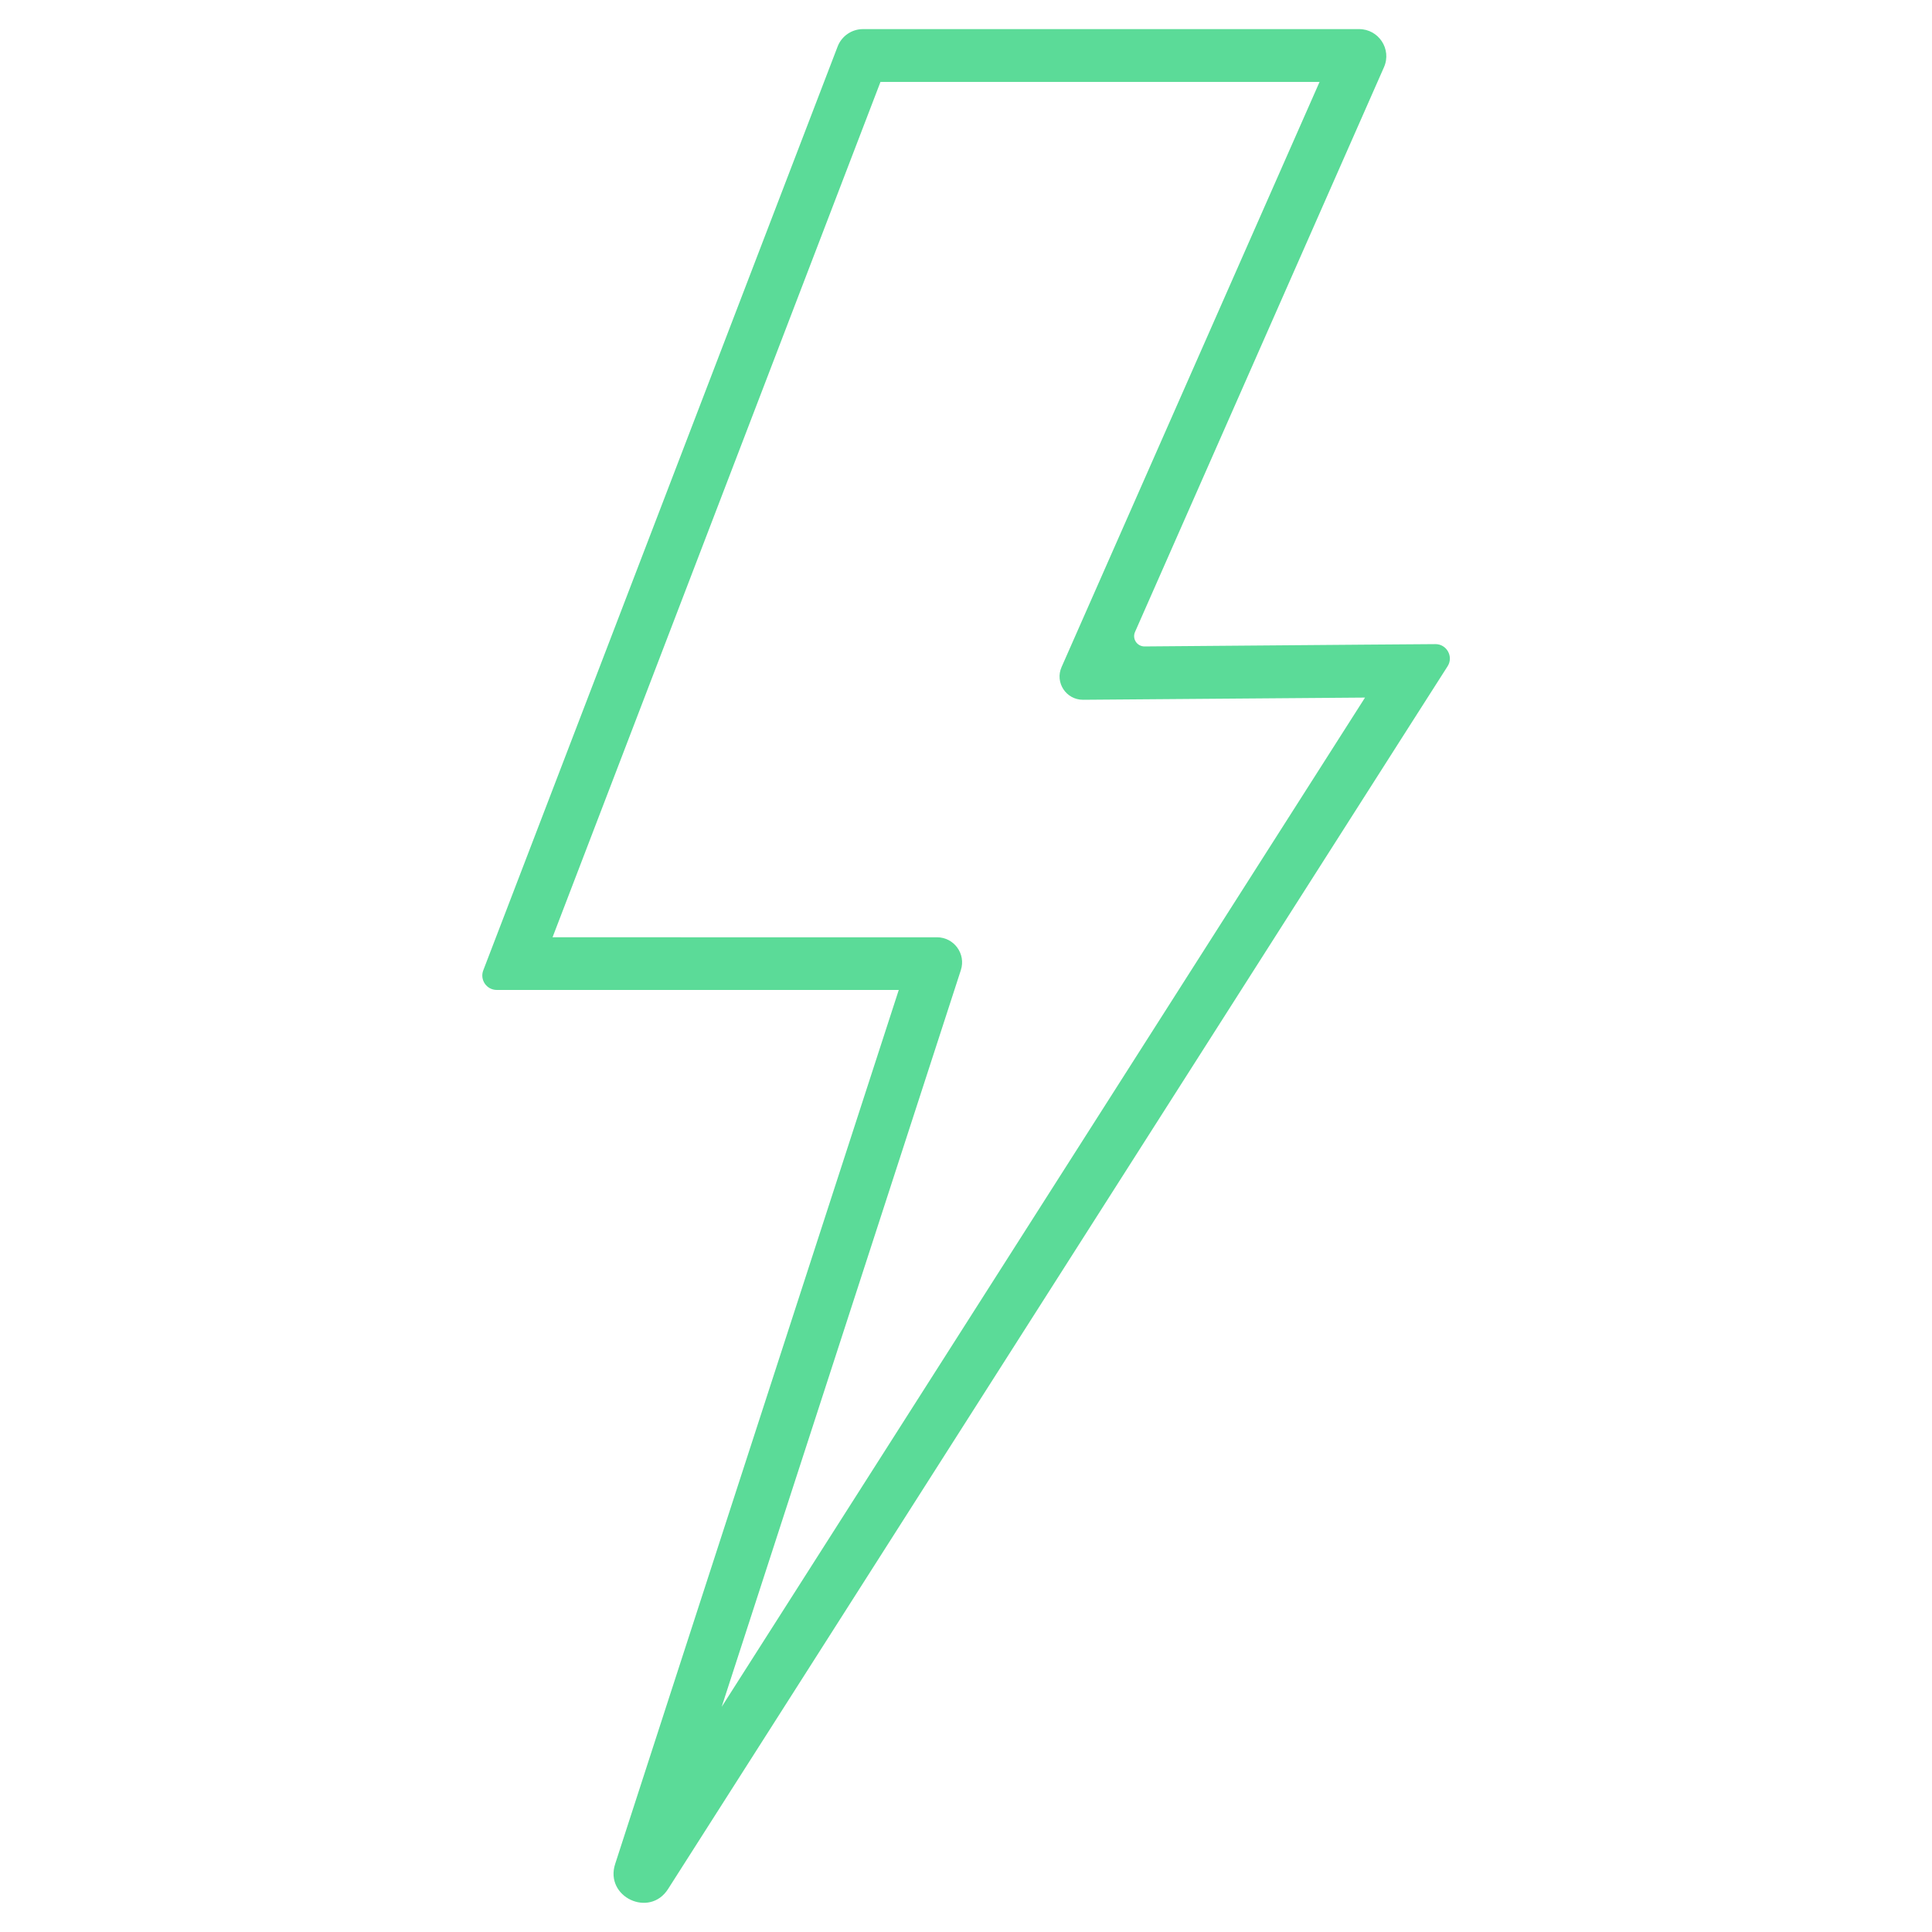<?xml version="1.0" encoding="utf-8"?>
<!-- Generator: Adobe Illustrator 25.0.0, SVG Export Plug-In . SVG Version: 6.00 Build 0)  -->
<svg version="1.1" id="Layer_1" xmlns="http://www.w3.org/2000/svg" xmlns:xlink="http://www.w3.org/1999/xlink" x="0px" y="0px"
	 viewBox="0 0 150 150" style="enable-background:new 0 0 150 150;" xml:space="preserve">
<style type="text/css">
	.st0{fill:#5BDB98;}
</style>
<path class="st0" d="M102.45,6.36L82.42,51.79c-0.53,1.2,0.35,2.54,1.66,2.54c0.01,0,0.01,0,0.02,0l21.88-0.17l-49.95,78.36
	l18.57-57.2c0.41-1.26-0.53-2.55-1.85-2.55H42.9L68.36,6.36H102.45 M67,2.26c-0.87,0-1.66,0.54-1.97,1.36L39.07,71.3l-1.55,4.04
	c-0.28,0.73,0.26,1.52,1.05,1.52h4.33h26.88l-17.65,54.38l-4.37,13.48c-0.83,2.56,2.67,4.21,4.11,1.94l7.62-11.95l49.95-78.36
	l2.95-4.62c0.48-0.75-0.07-1.73-0.95-1.72l-5.48,0.04l-17.1,0.14c-0.58,0-0.97-0.59-0.74-1.12l19.33-43.85
	c0.62-1.4-0.41-2.96-1.93-2.96H67z"/>
</svg>
